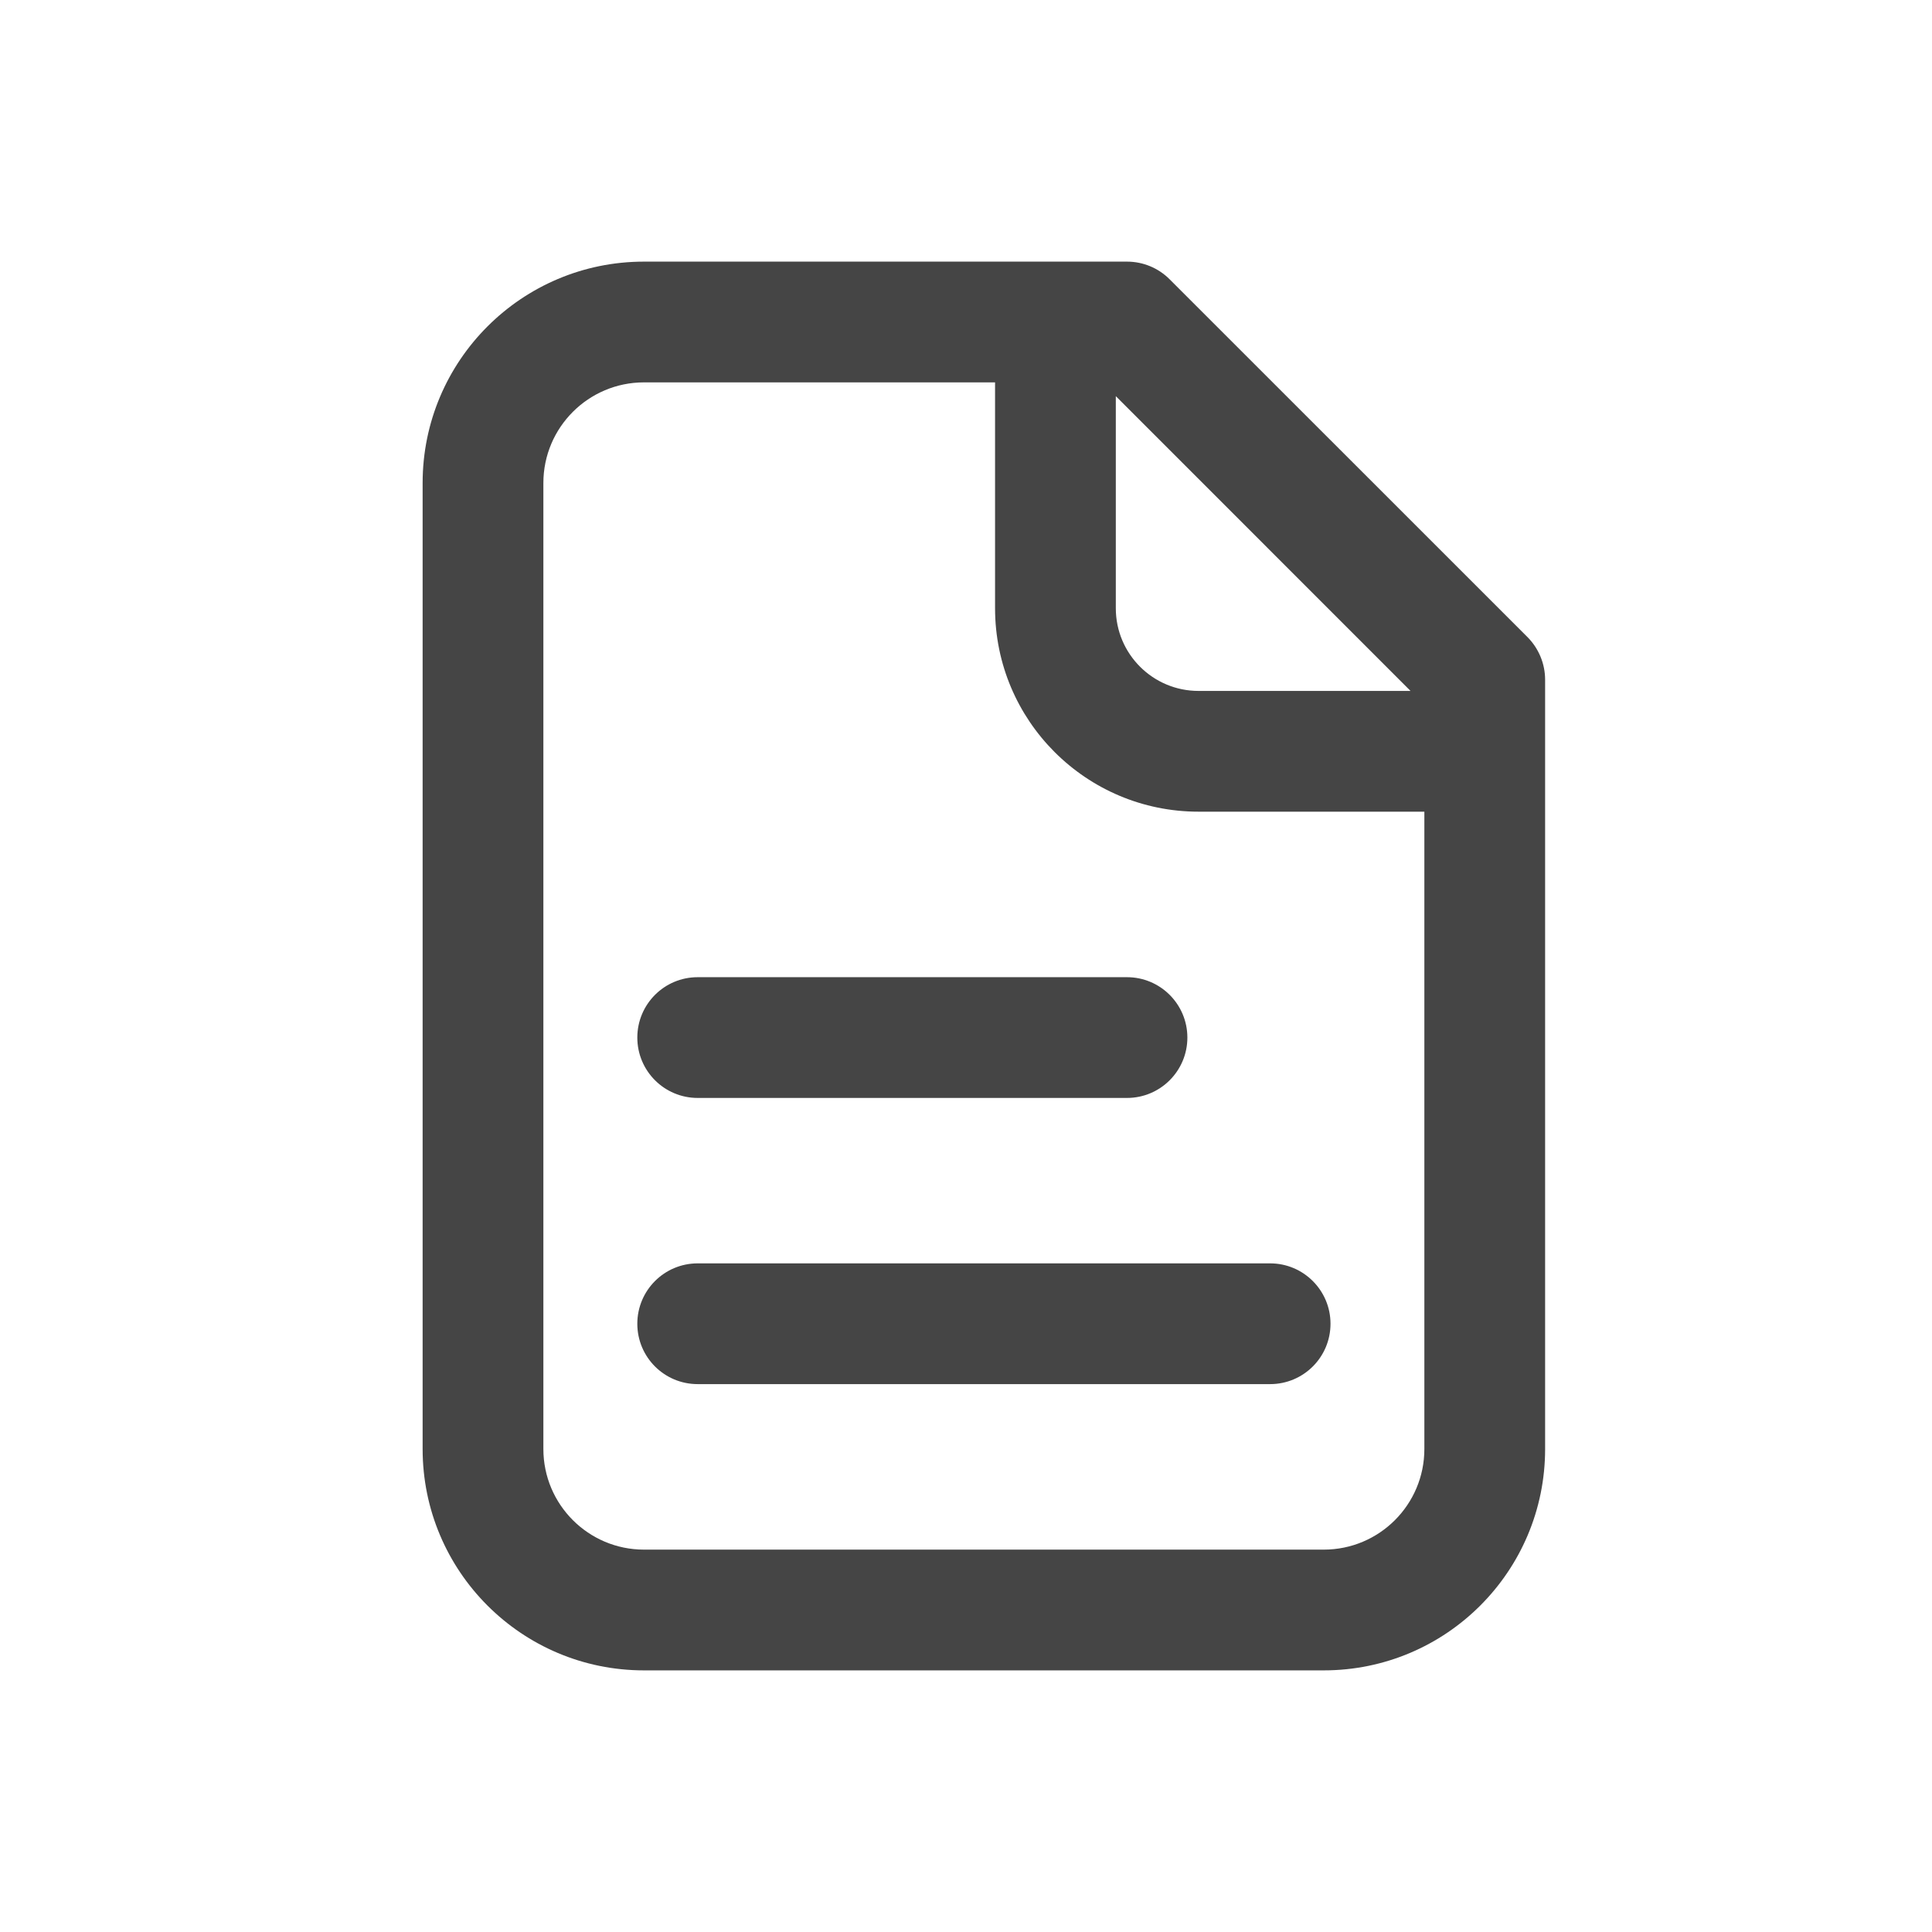 <svg width="24" height="24" viewBox="0 0 24 24" fill="none" xmlns="http://www.w3.org/2000/svg">
<path d="M14 4L14.53 3.47C14.39 3.329 14.199 3.25 14 3.25V4ZM18.444 8.444H19.194C19.194 8.246 19.115 8.055 18.975 7.914L18.444 8.444ZM8.667 15.694C8.252 15.694 7.917 16.03 7.917 16.444C7.917 16.859 8.252 17.194 8.667 17.194V15.694ZM15.778 17.194C16.192 17.194 16.528 16.859 16.528 16.444C16.528 16.03 16.192 15.694 15.778 15.694V17.194ZM8.667 12.139C8.252 12.139 7.917 12.475 7.917 12.889C7.917 13.303 8.252 13.639 8.667 13.639V12.139ZM14 13.639C14.414 13.639 14.75 13.303 14.75 12.889C14.75 12.475 14.414 12.139 14 12.139V13.639ZM16.444 19.25H8V20.75H16.444V19.25ZM6.75 18V6H5.25V18H6.75ZM8 4.75H14V3.25H8V4.75ZM17.694 8.444V18H19.194V8.444H17.694ZM13.47 4.53L17.914 8.975L18.975 7.914L14.53 3.47L13.47 4.53ZM12.361 4V7.556H13.861V4H12.361ZM14.889 10.083H18.444V8.583H14.889V10.083ZM12.361 7.556C12.361 8.952 13.493 10.083 14.889 10.083V8.583C14.321 8.583 13.861 8.123 13.861 7.556H12.361ZM8.667 17.194H15.778V15.694H8.667V17.194ZM8.667 13.639H14V12.139H8.667V13.639ZM8 19.25C7.31 19.25 6.75 18.69 6.75 18H5.25C5.25 19.519 6.481 20.75 8 20.75V19.25ZM16.444 20.75C17.963 20.75 19.194 19.519 19.194 18H17.694C17.694 18.69 17.135 19.25 16.444 19.25V20.75ZM6.75 6C6.75 5.31 7.31 4.75 8 4.75V3.25C6.481 3.25 5.25 4.481 5.25 6H6.75Z" fill="#454545"/>
</svg>
